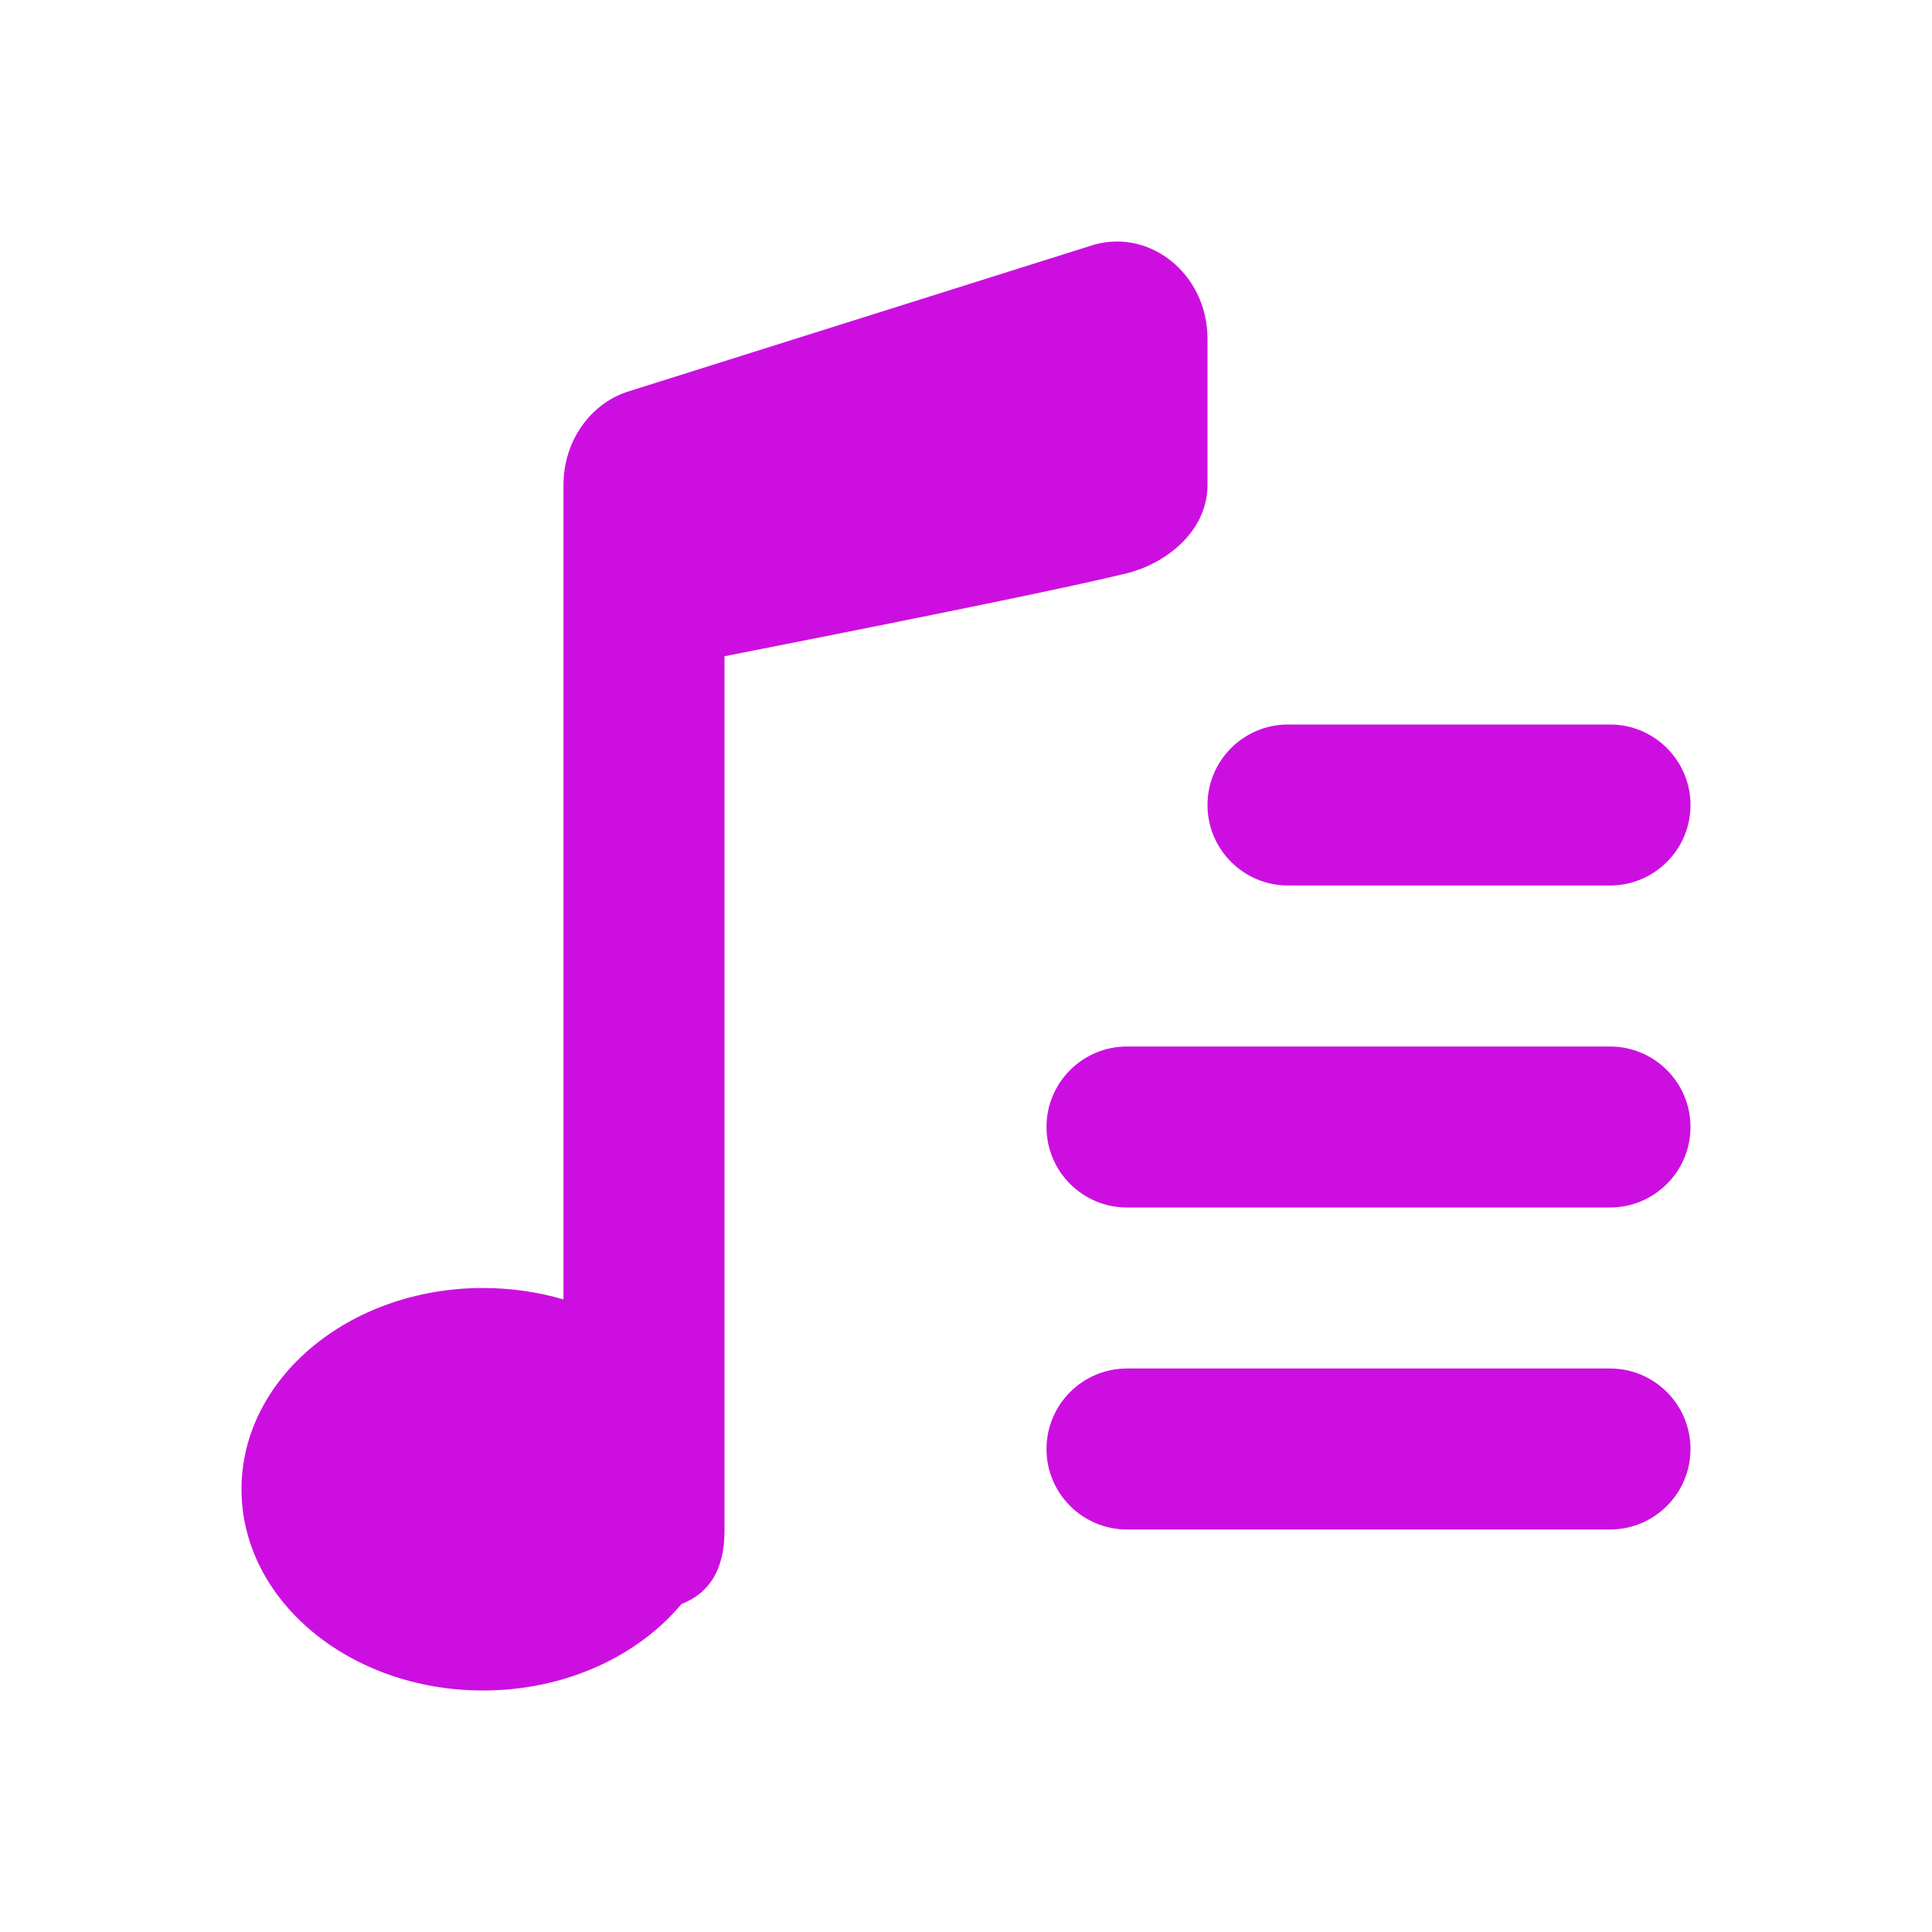 <svg xmlns="http://www.w3.org/2000/svg" width="24" height="24" viewBox="0 0 24 24">
  <path fill="#CC0FE0" fill-rule="evenodd" d="M5.466,16.925 C4.924,17.574 4.022,18 3,18 C1.343,18 0,16.881 0,15.5 C0,14.119 1.343,13 3,13 C3.351,13 3.687,13.05 4,13.142 L4,3.021 C4,2.492 4.32,2.025 4.789,1.868 L10.539,0.056 C11.264,-0.187 12,0.394 12,1.209 C12,2.014 12,2.618 12,3.021 C12,3.624 11.451,4.01 11,4.121 C10.351,4.281 8.684,4.624 6,5.152 L6,16.022 C6,16.501 5.805,16.796 5.466,16.925 Z M13,6 L17,6 C17.552,6 18,6.448 18,7 C18,7.552 17.552,8 17,8 L13,8 C12.448,8 12,7.552 12,7 C12,6.448 12.448,6 13,6 Z M11,10 L17,10 C17.552,10 18,10.448 18,11 C18,11.552 17.552,12 17,12 L11,12 C10.448,12 10,11.552 10,11 C10,10.448 10.448,10 11,10 Z M11,14 L17,14 C17.552,14 18,14.448 18,15 C18,15.552 17.552,16 17,16 L11,16 C10.448,16 10,15.552 10,15 C10,14.448 10.448,14 11,14 Z" transform="translate(3 3)"/>
</svg>

